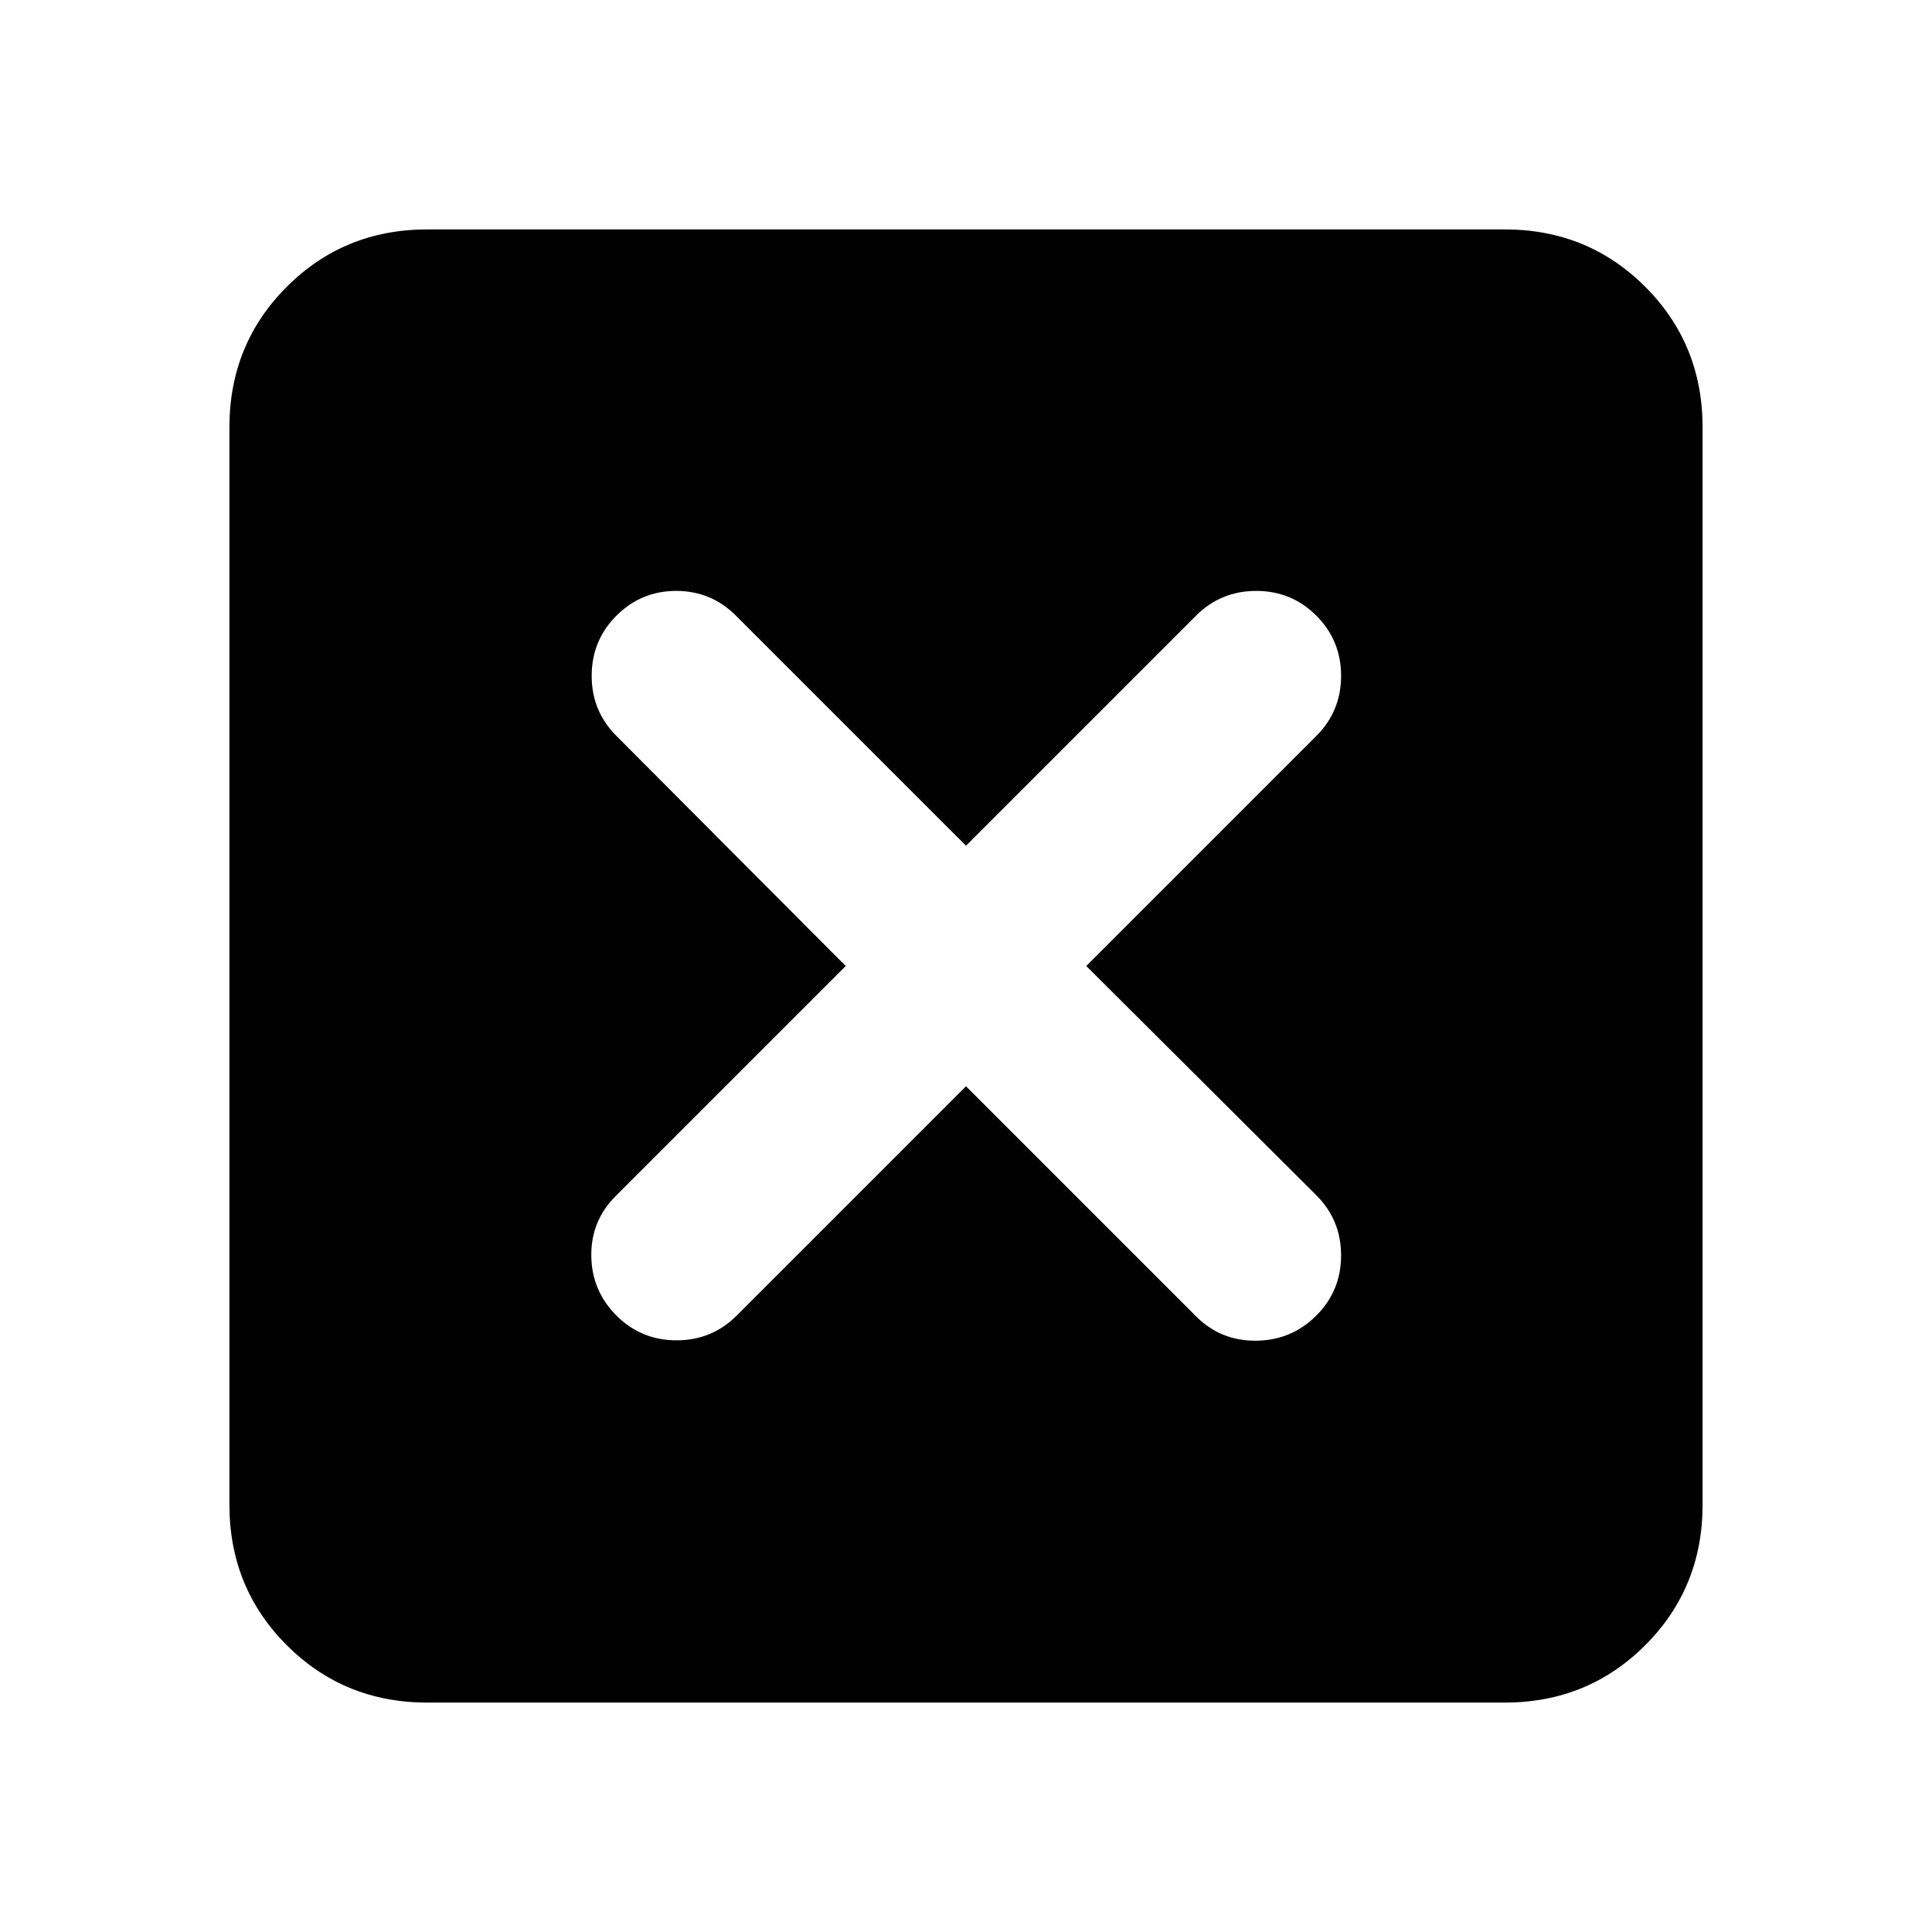 <svg xmlns="http://www.w3.org/2000/svg" height="24" viewBox="0 -960 960 960" width="24"><path d="m480-420.23 114.31 114.31q12.31 12.3 29.88 12.11 17.58-.19 29.89-12.5 12.3-12.31 12.3-29.88 0-17.58-12.3-29.89L539.77-480l114.31-114.31q12.3-12.31 12.3-29.88 0-17.58-12.3-29.89-12.31-12.3-29.89-12.3-17.57 0-29.88 12.3L480-539.77 365.69-654.08q-12.31-12.3-29.69-12.3-17.38 0-29.69 12.3Q294-641.77 294-624.19q0 17.57 12.31 29.88L420.23-480 305.92-365.69q-12.3 12.31-12.11 29.69.19 17.38 12.5 29.69Q318.62-294 336.19-294q17.58 0 29.89-12.31L480-420.23ZM212.31-114q-41.31 0-69.81-28.5T114-212.31v-535.38q0-41.31 28.5-69.81t69.81-28.5h535.38q41.31 0 69.81 28.5t28.5 69.81v535.38q0 41.31-28.5 69.81T747.69-114H212.31Z"/></svg>